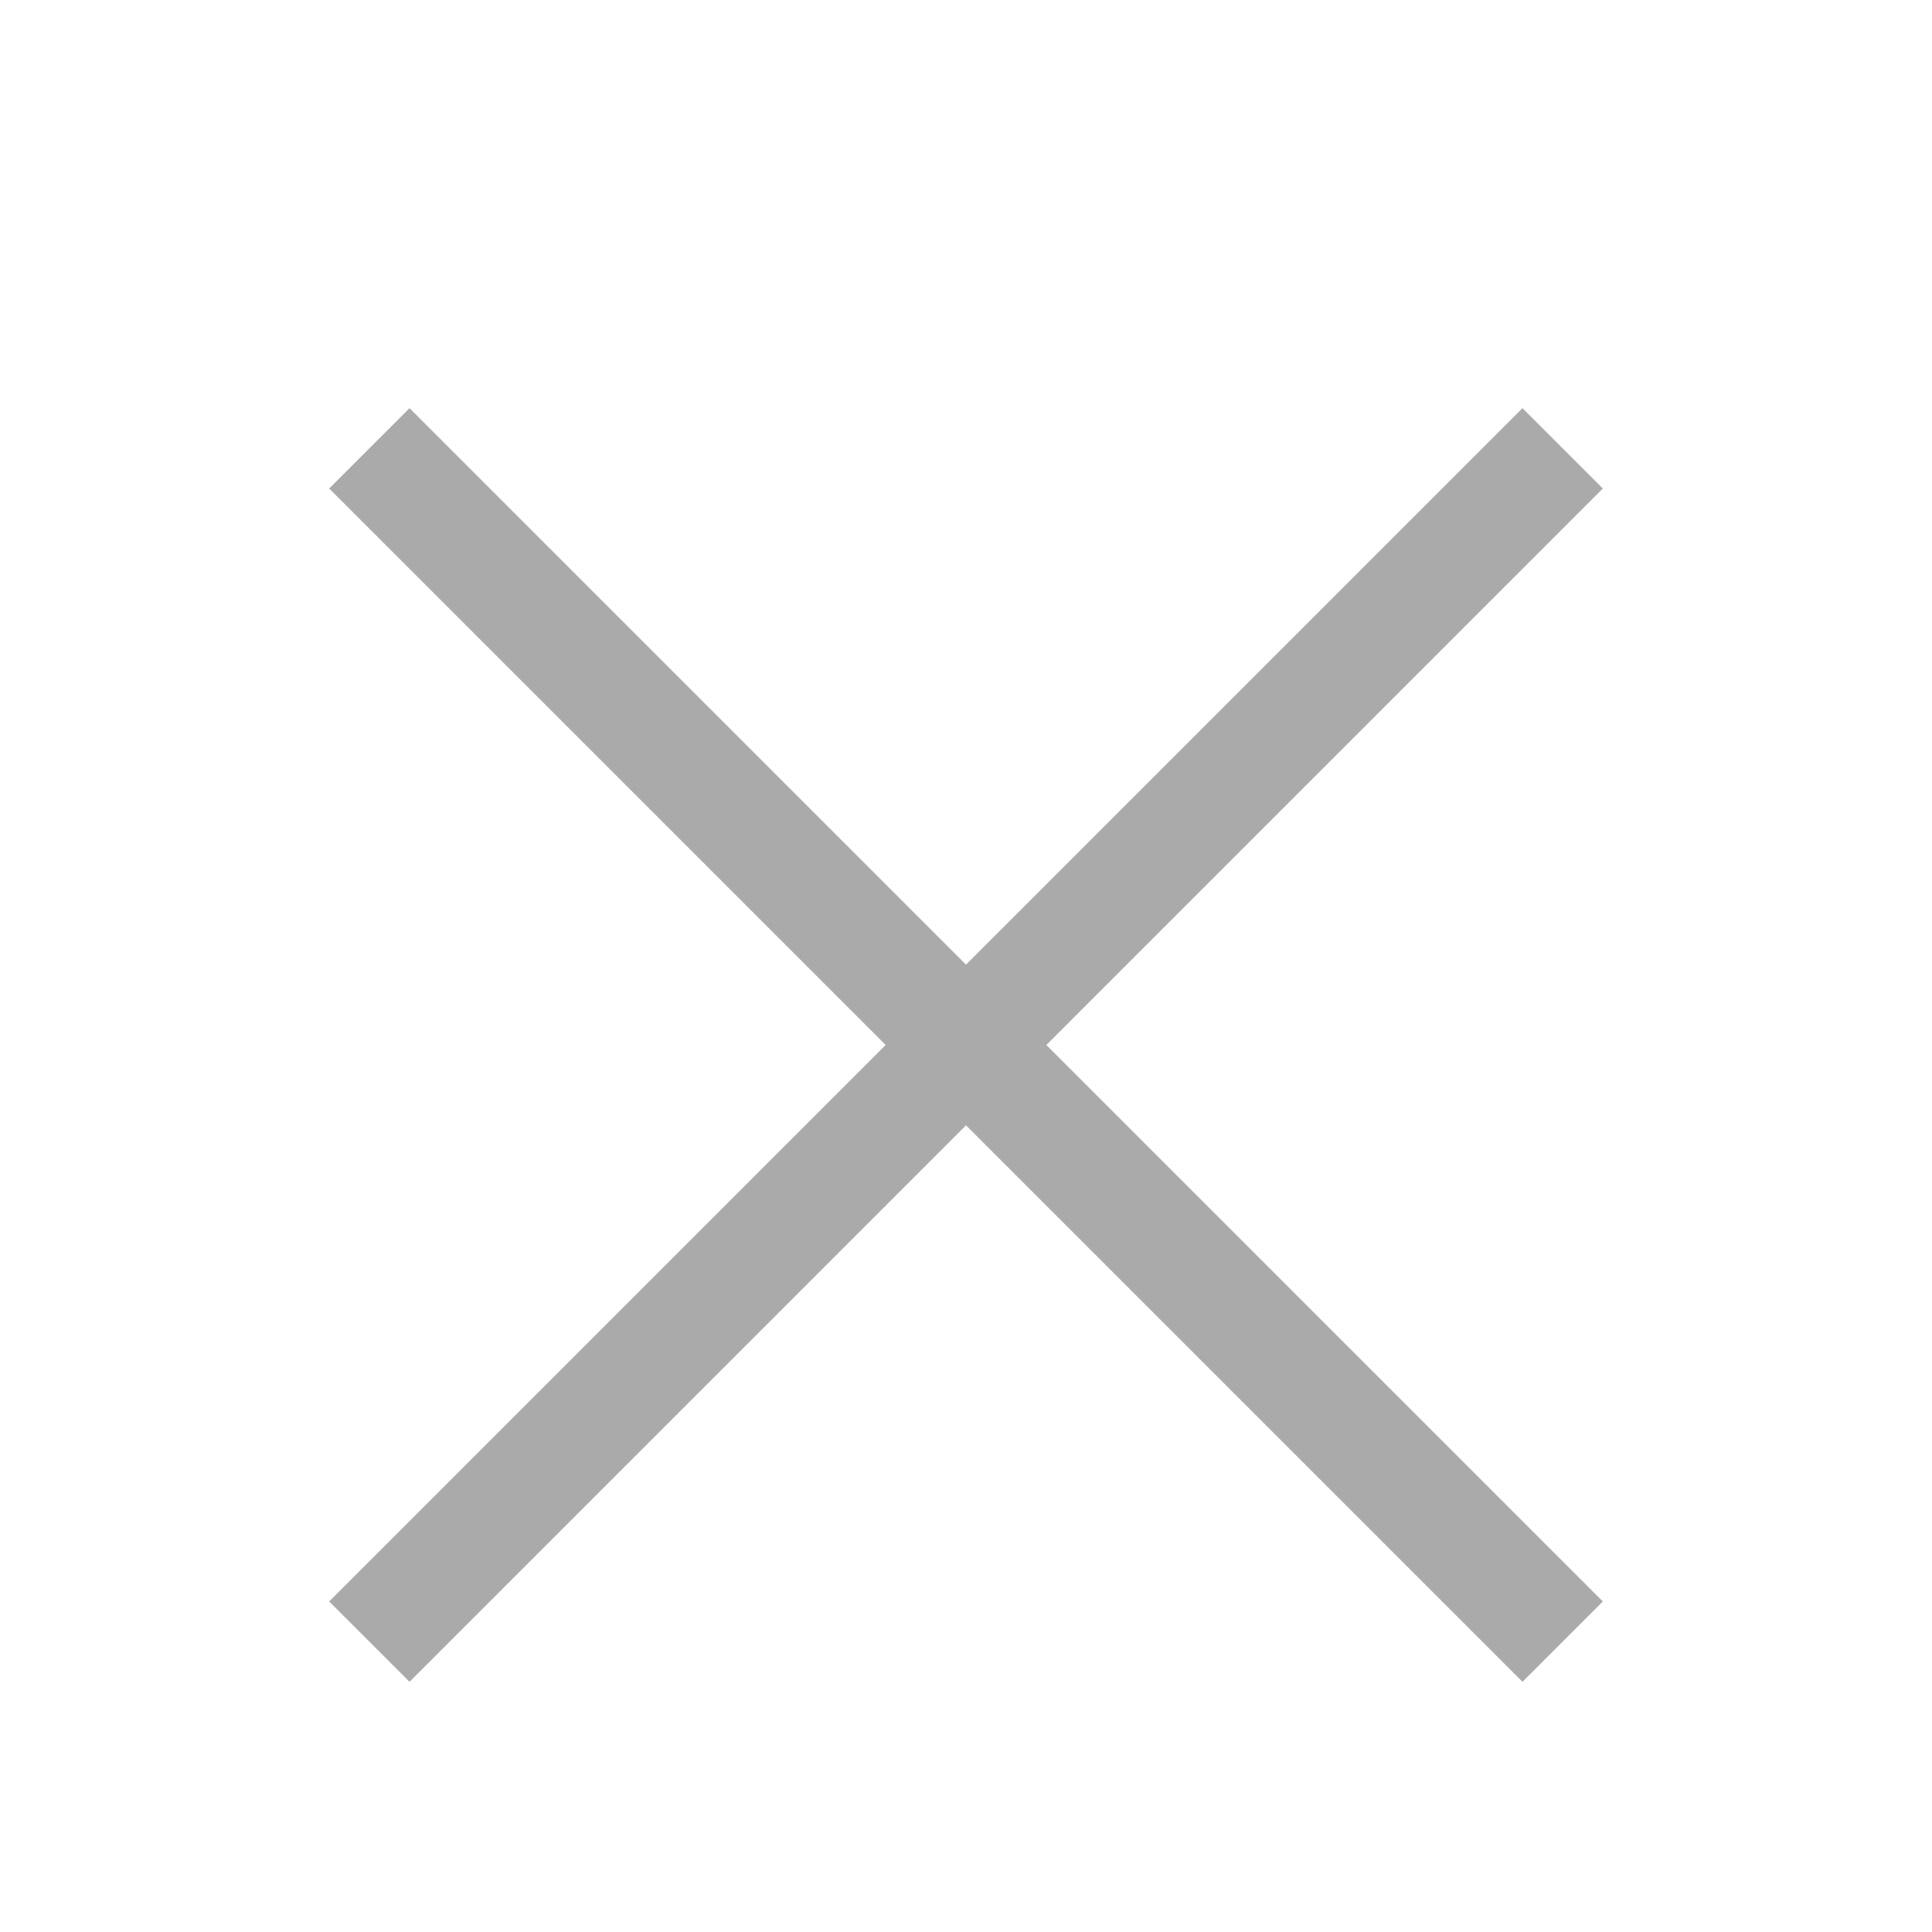<?xml version="1.0" encoding="UTF-8" standalone="no"?>
<!DOCTYPE svg PUBLIC "-//W3C//DTD SVG 1.1//EN" "http://www.w3.org/Graphics/SVG/1.1/DTD/svg11.dtd">
<svg version="1.1" xmlns="http://www.w3.org/2000/svg" xmlns:xlink="http://www.w3.org/1999/xlink" preserveAspectRatio="xMidYMid meet" viewBox="0 0 34 34" width="34" height="34"><defs><path d="M332.16 219.57L311.16 198.57" id="c5nCFTCHPH"></path><path d="M311.16 219.57L332.16 198.57" id="bfDQND4BG"></path><path d="M27.5 28.89L6.5 7.89" id="glY5dXOwC"></path><path d="M6.5 28.89L27.5 7.89" id="b8zXZRkkR"></path><path d="M185.91 139.73L200.95 154.34L192.53 162.52L177.48 147.91L162.44 162.52L154.01 154.34L169.06 139.73L154.01 125.12L162.44 116.94L177.48 131.55L192.53 116.94L200.95 125.12L185.91 139.73Z" id="b47fK6T0Jy"></path></defs><g><g><path></path><g><g><use xlink:href="#c5nCFTCHPH" opacity="1" fill-opacity="0" stroke="#aaaaaa" stroke-width="2" stroke-opacity="1"></use></g></g><g><g><use xlink:href="#bfDQND4BG" opacity="1" fill-opacity="0" stroke="#aaaaaa" stroke-width="2" stroke-opacity="1"></use></g></g><g><g><use xlink:href="#glY5dXOwC" opacity="1" fill-opacity="0" stroke="#aaaaaa" stroke-width="2" stroke-opacity="1"></use></g></g><g><g><use xlink:href="#b8zXZRkkR" opacity="1" fill-opacity="0" stroke="#aaaaaa" stroke-width="2" stroke-opacity="1"></use></g></g><g><use xlink:href="#b47fK6T0Jy" opacity="1" fill="#939393" fill-opacity="1"></use></g></g></g></svg>